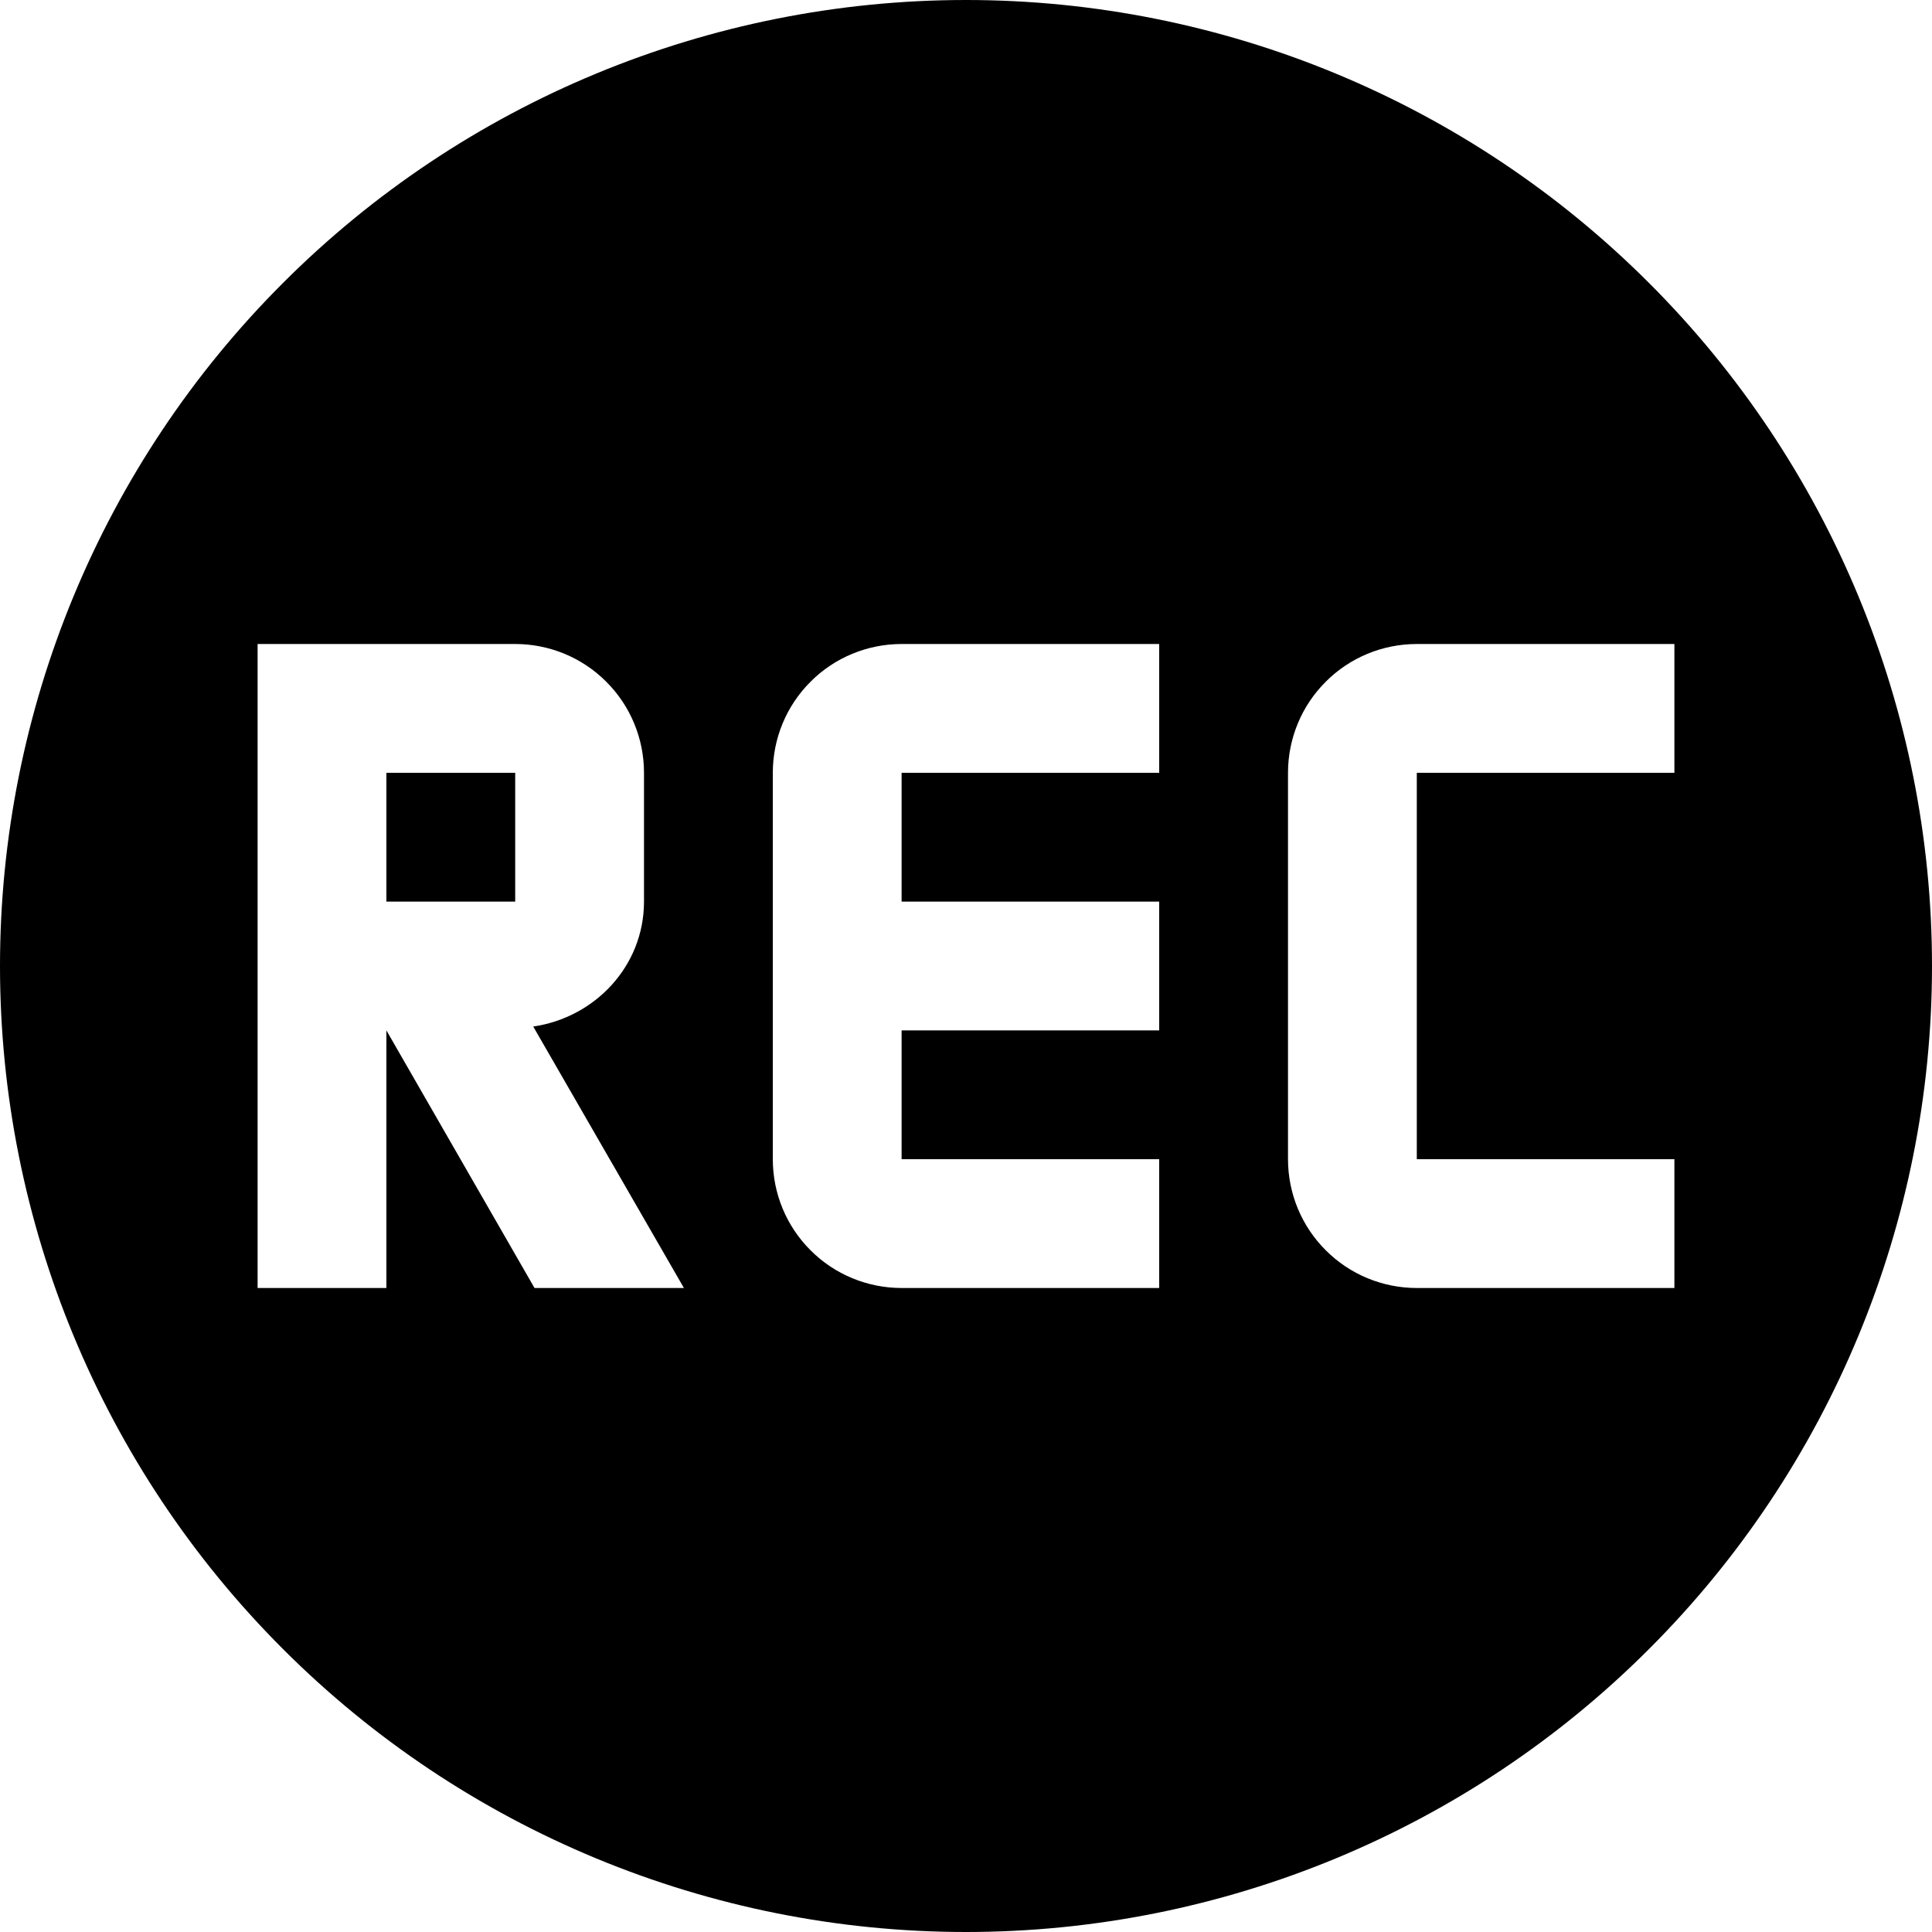 <svg width="15" height="15" viewBox="0 0 15 15" fill="none" xmlns="http://www.w3.org/2000/svg">
<path d="M7.5 0C5.511 0 3.603 0.79 2.197 2.197C0.79 3.603 0 5.511 0 7.5C0 9.489 0.79 11.397 2.197 12.803C3.603 14.21 5.511 15 7.5 15C9.489 15 11.397 14.21 12.803 12.803C14.21 11.397 15 9.489 15 7.5C15 5.511 14.21 3.603 12.803 2.197C11.397 0.79 9.489 0 7.5 0ZM2 5H4C4.265 5 4.52 5.105 4.707 5.293C4.895 5.48 5 5.735 5 6V7C5 7.5 4.62 7.9 4.14 7.97L5.31 10H4.15L3 8V10H2M7 5H9V6H7V7H9V8H7V9H9V10H7C6.735 10 6.48 9.895 6.293 9.707C6.105 9.52 6 9.265 6 9V6C6 5.735 6.105 5.48 6.293 5.293C6.48 5.105 6.735 5 7 5ZM11 5H13V6H11V9H13V10H11C10.735 10 10.48 9.895 10.293 9.707C10.105 9.52 10 9.265 10 9V6C10 5.735 10.105 5.48 10.293 5.293C10.48 5.105 10.735 5 11 5ZM3 6V7H4V6" fill="black"/>
</svg>

